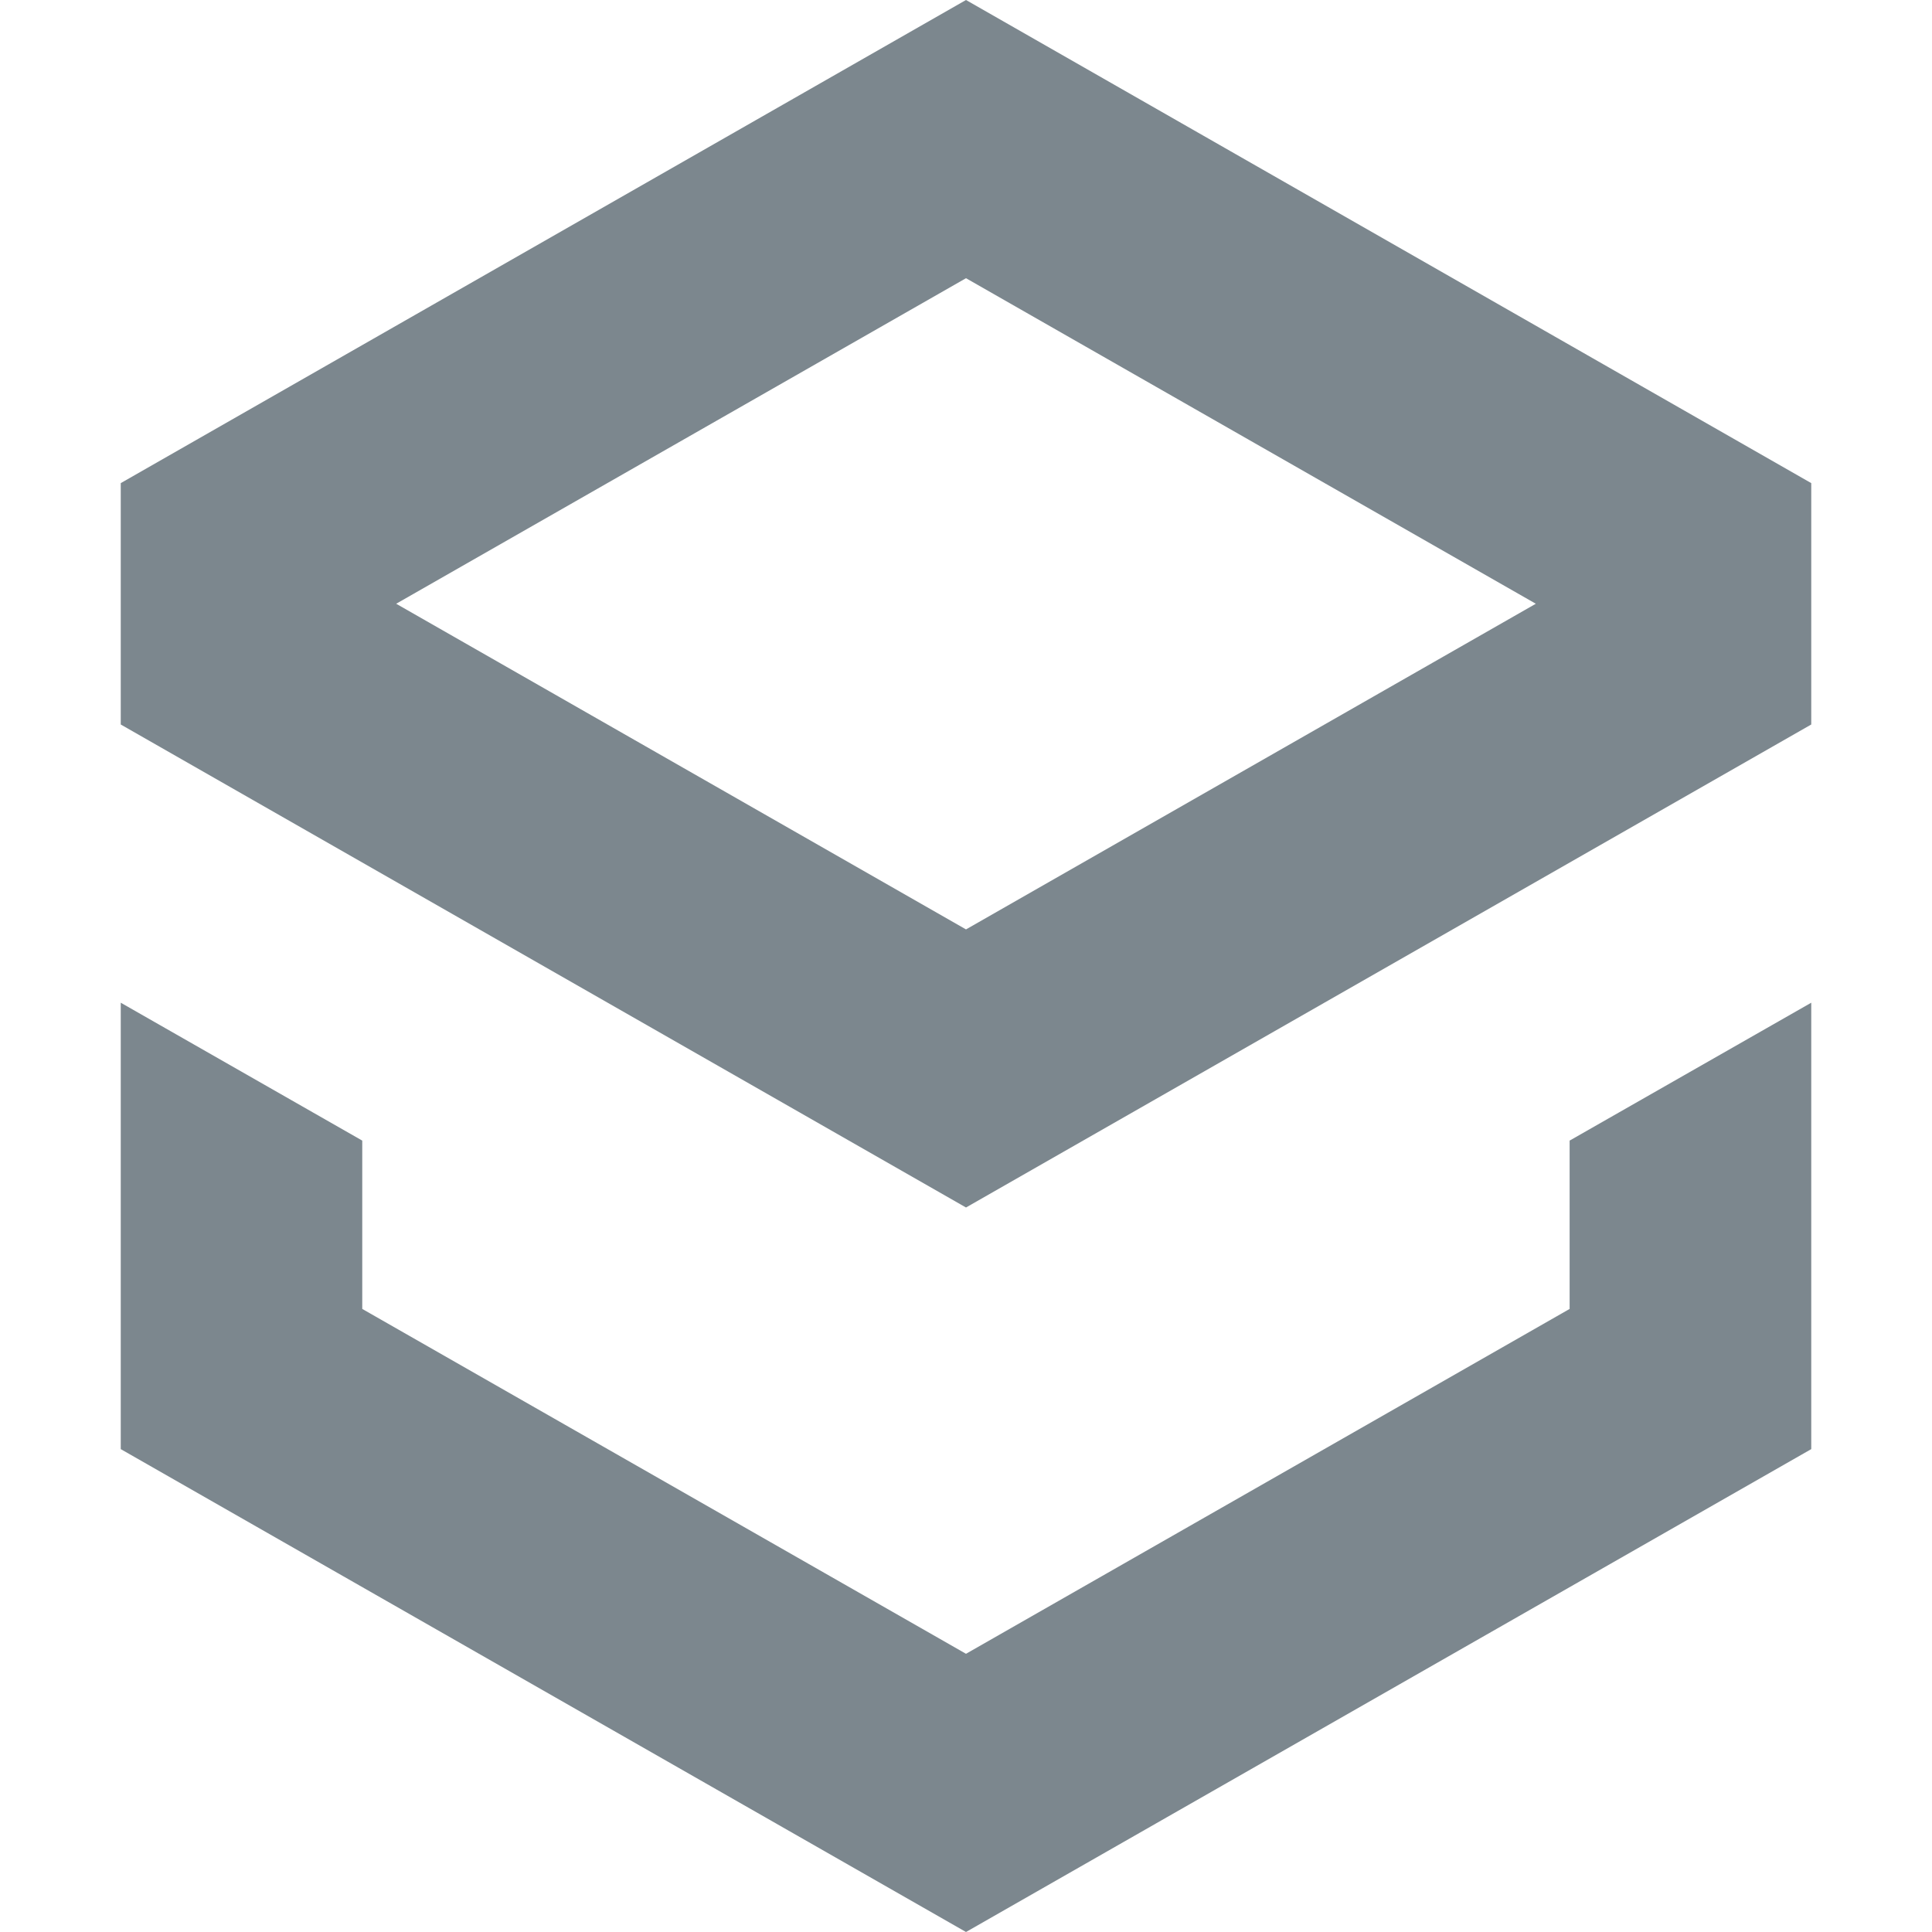 <svg width="16px" height="16px"  xmlns="http://www.w3.org/2000/svg"><path d="M8,0 L1,4.001 L1,6 L8,10 L15,6 L15,4.001 L8,0 Z M3.281,5 L8,2.304 L12.719,5 L8,7.697 L3.281,5 Z M12.999,9.446 L12.999,10.84 L8,13.696 L3,10.84 L3,9.446 L1,8.304 L1,12.001 L8,16 L15,12.001 L15,8.304 L12.999,9.446 Z" fill="#7C878E" fill-rule="evenodd"/></svg>